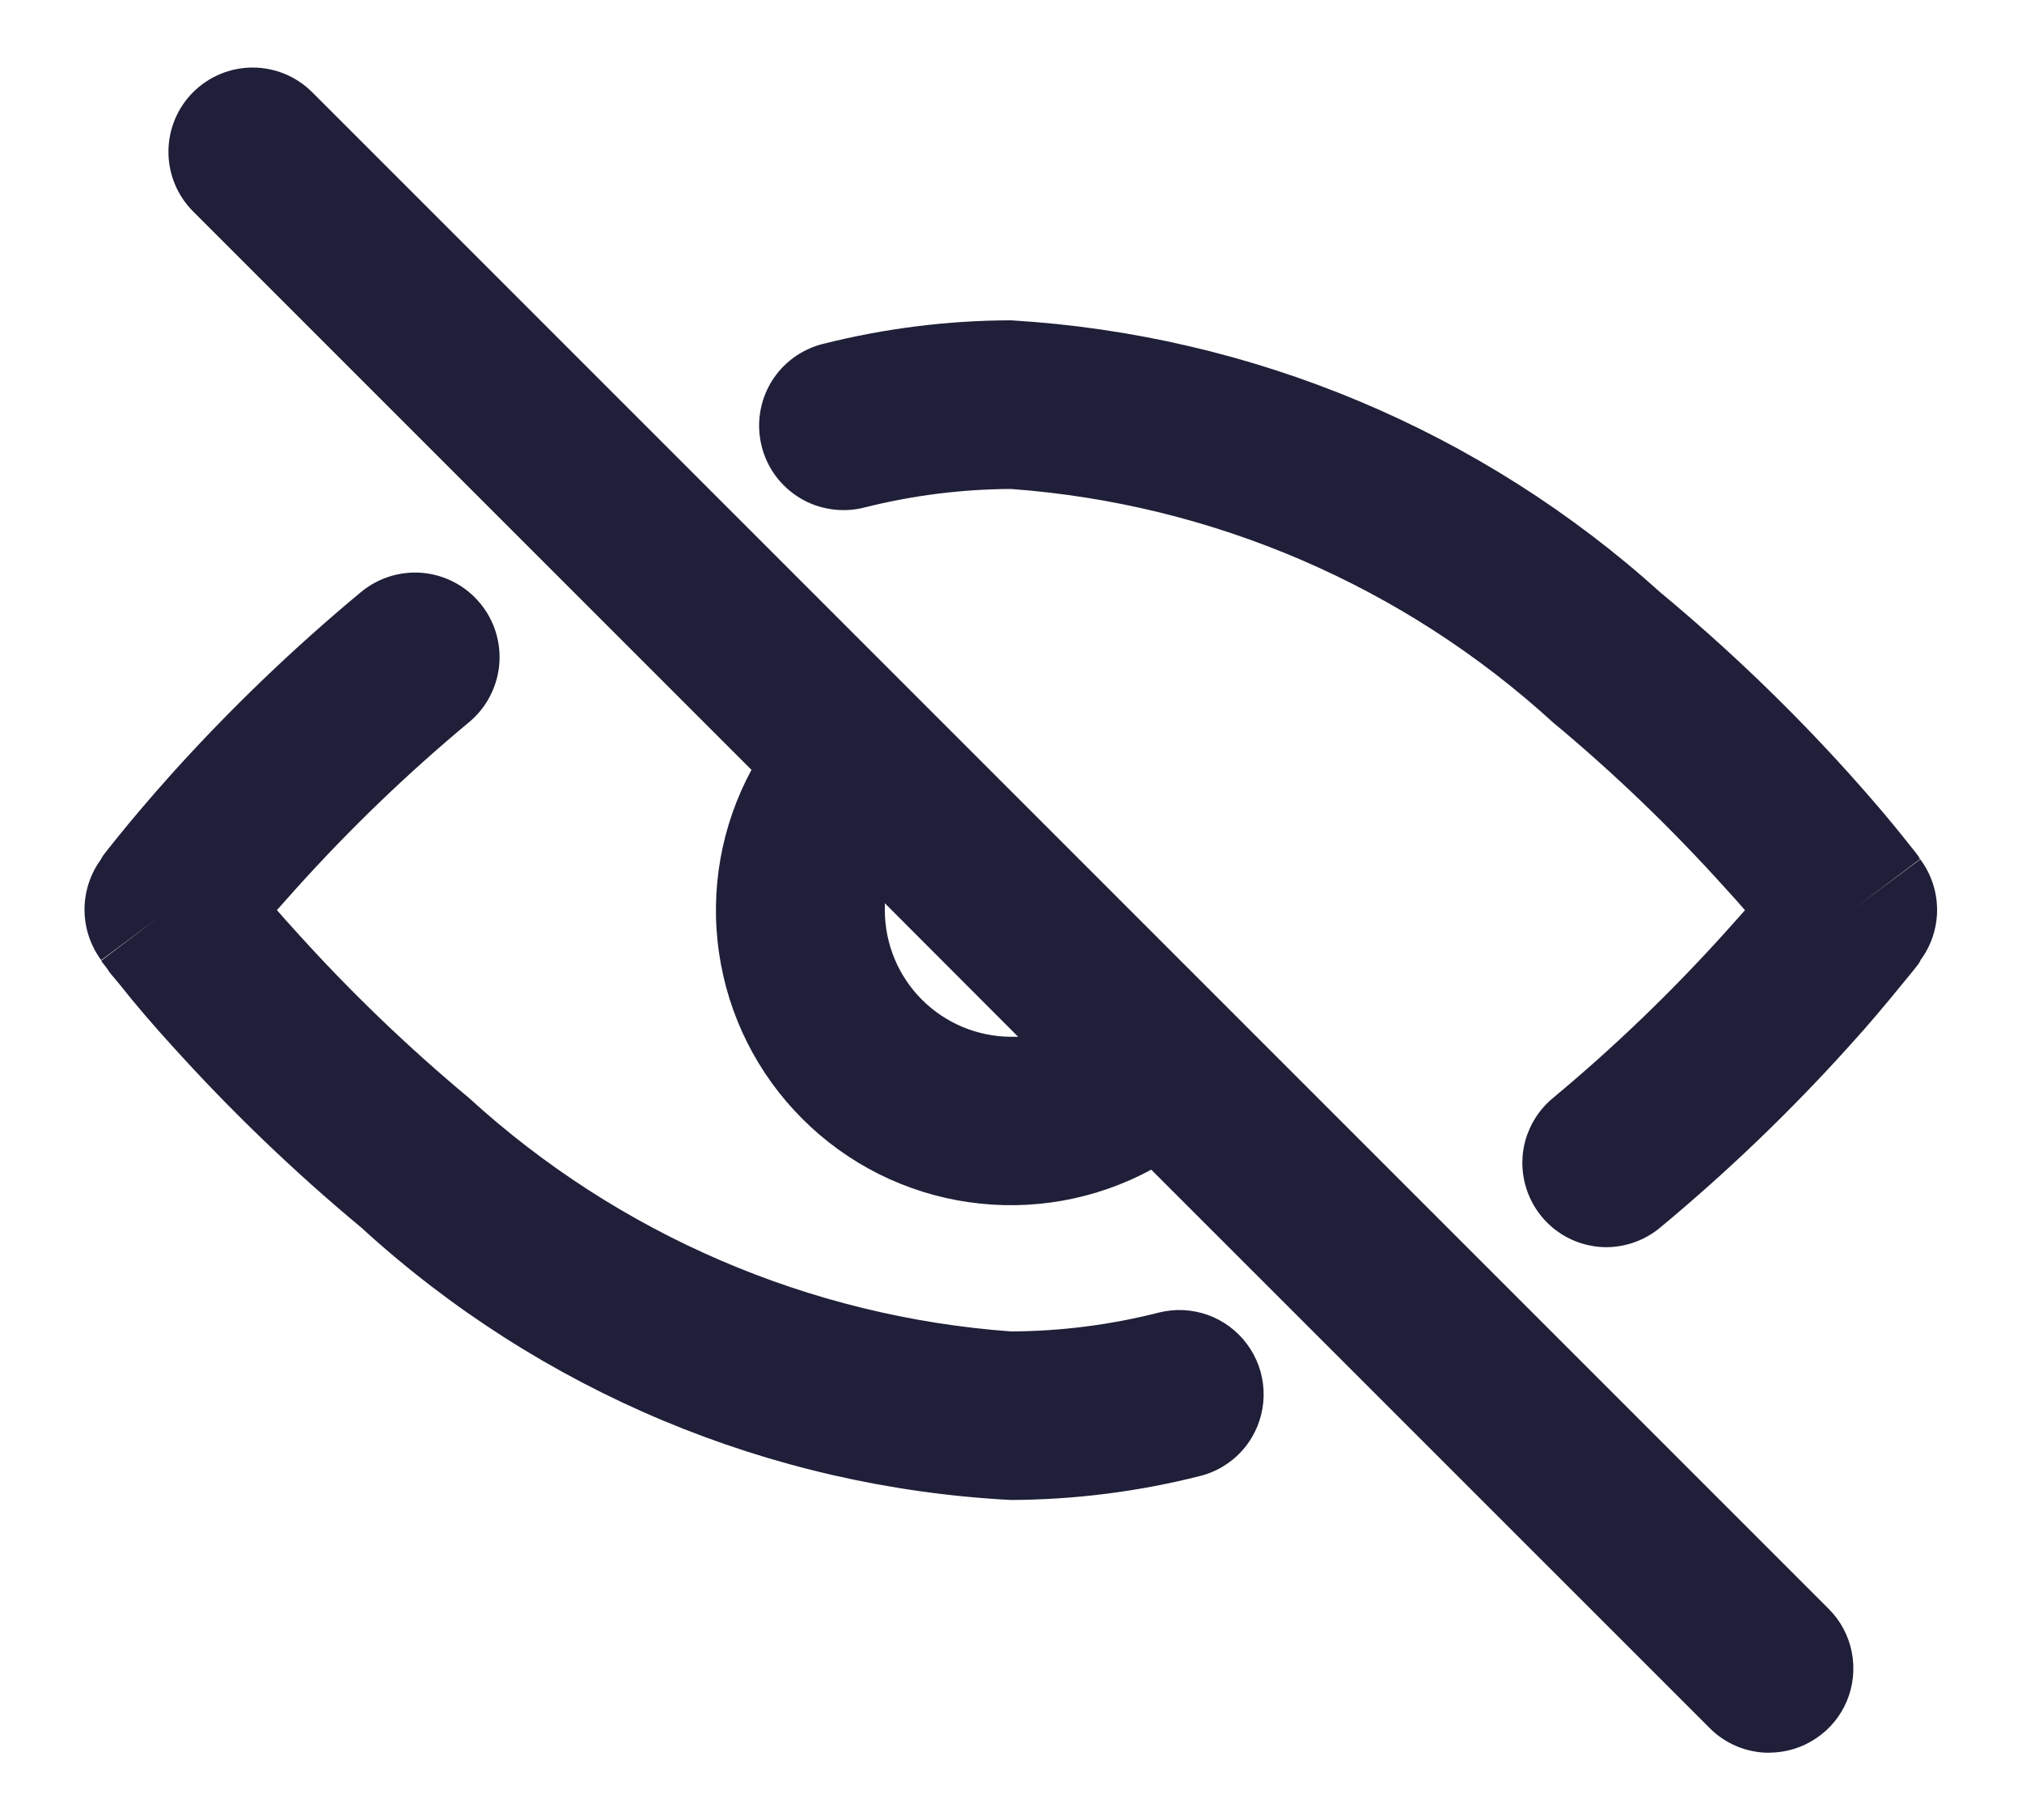 <svg width="20" height="18" viewBox="0 0 20 18" fill="none" xmlns="http://www.w3.org/2000/svg">
<path d="M17.5 17.335C17.391 17.335 17.282 17.314 17.181 17.272C17.08 17.23 16.988 17.169 16.911 17.091L11.387 11.568C10.835 11.867 10.2 11.98 9.578 11.889C8.956 11.799 8.38 11.51 7.936 11.065C7.491 10.621 7.202 10.045 7.112 9.423C7.021 8.801 7.134 8.166 7.433 7.614L1.91 2.091C1.754 1.935 1.666 1.723 1.666 1.502C1.666 1.281 1.753 1.069 1.91 0.912C2.066 0.756 2.278 0.668 2.499 0.668C2.72 0.668 2.932 0.756 3.088 0.912L18.088 15.912C18.205 16.028 18.284 16.177 18.316 16.338C18.348 16.5 18.332 16.667 18.269 16.82C18.206 16.972 18.099 17.102 17.962 17.193C17.825 17.285 17.664 17.334 17.499 17.334L17.5 17.335ZM8.752 8.935C8.752 8.96 8.752 8.982 8.752 9.004C8.753 9.335 8.885 9.653 9.119 9.887C9.353 10.121 9.671 10.253 10.002 10.254H10.071L8.751 8.932L8.752 8.935ZM10 14.835C7.611 14.71 5.341 13.758 3.576 12.143C2.909 11.589 2.283 10.987 1.702 10.343C1.52 10.143 1.347 9.943 1.189 9.743L1.089 9.623L1.051 9.568L1.019 9.527L1.014 9.52L1.003 9.506V9.501C1.013 9.492 1.023 9.484 1.033 9.477L1.562 9.077L1.001 9.496C0.894 9.351 0.836 9.176 0.836 8.996C0.836 8.816 0.894 8.64 1.001 8.496L1.669 8.996L1.001 8.496V8.49L1.012 8.477V8.472L1.045 8.429C1.077 8.388 1.123 8.329 1.183 8.256C1.289 8.125 1.465 7.914 1.696 7.656C2.277 7.011 2.903 6.41 3.57 5.856C3.741 5.714 3.961 5.646 4.182 5.666C4.403 5.687 4.606 5.794 4.748 5.965C4.89 6.135 4.958 6.355 4.938 6.576C4.917 6.797 4.81 7.001 4.639 7.143C4.034 7.646 3.466 8.192 2.939 8.777C2.867 8.857 2.801 8.932 2.739 9.001C2.798 9.069 2.863 9.142 2.939 9.225C3.466 9.809 4.034 10.355 4.639 10.859C6.116 12.208 8.005 13.022 10 13.168C10.494 13.166 10.986 13.103 11.464 12.981C11.624 12.941 11.792 12.95 11.947 13.005C12.102 13.061 12.237 13.161 12.335 13.294C12.433 13.426 12.49 13.584 12.498 13.749C12.506 13.913 12.466 14.076 12.381 14.218C12.325 14.312 12.251 14.394 12.163 14.459C12.075 14.524 11.975 14.572 11.869 14.598C11.258 14.753 10.63 14.832 10 14.835ZM15.893 12.335C15.722 12.335 15.554 12.283 15.413 12.184C15.273 12.086 15.166 11.946 15.108 11.785C15.049 11.623 15.042 11.448 15.087 11.282C15.133 11.117 15.228 10.969 15.36 10.86C15.965 10.357 16.533 9.81 17.06 9.226C17.132 9.146 17.198 9.071 17.26 9.002C17.201 8.934 17.136 8.86 17.06 8.778C16.533 8.193 15.965 7.647 15.36 7.144C13.883 5.795 11.995 4.982 10 4.836C9.51 4.838 9.022 4.9 8.547 5.02C8.441 5.047 8.33 5.052 8.221 5.036C8.112 5.02 8.007 4.983 7.913 4.926C7.819 4.869 7.737 4.795 7.671 4.706C7.606 4.617 7.559 4.517 7.533 4.41C7.48 4.195 7.514 3.969 7.628 3.779C7.742 3.59 7.927 3.454 8.141 3.401C8.749 3.248 9.373 3.169 10 3.168C12.385 3.31 14.651 4.259 16.424 5.86C17.091 6.414 17.718 7.015 18.298 7.66C18.529 7.917 18.705 8.127 18.811 8.26C18.87 8.333 18.916 8.391 18.949 8.433L18.981 8.476V8.482L18.992 8.496C18.992 8.496 18.992 8.496 18.336 8.989L18.994 8.499C19.102 8.643 19.16 8.819 19.16 8.999C19.16 9.179 19.102 9.354 18.994 9.499V9.506L18.983 9.519V9.524L18.95 9.567L18.909 9.618L18.809 9.74C18.651 9.934 18.478 10.14 18.296 10.34C17.716 10.984 17.09 11.586 16.422 12.14C16.274 12.264 16.086 12.333 15.892 12.335H15.893Z" fill="#1F1F39"/>
</svg>
